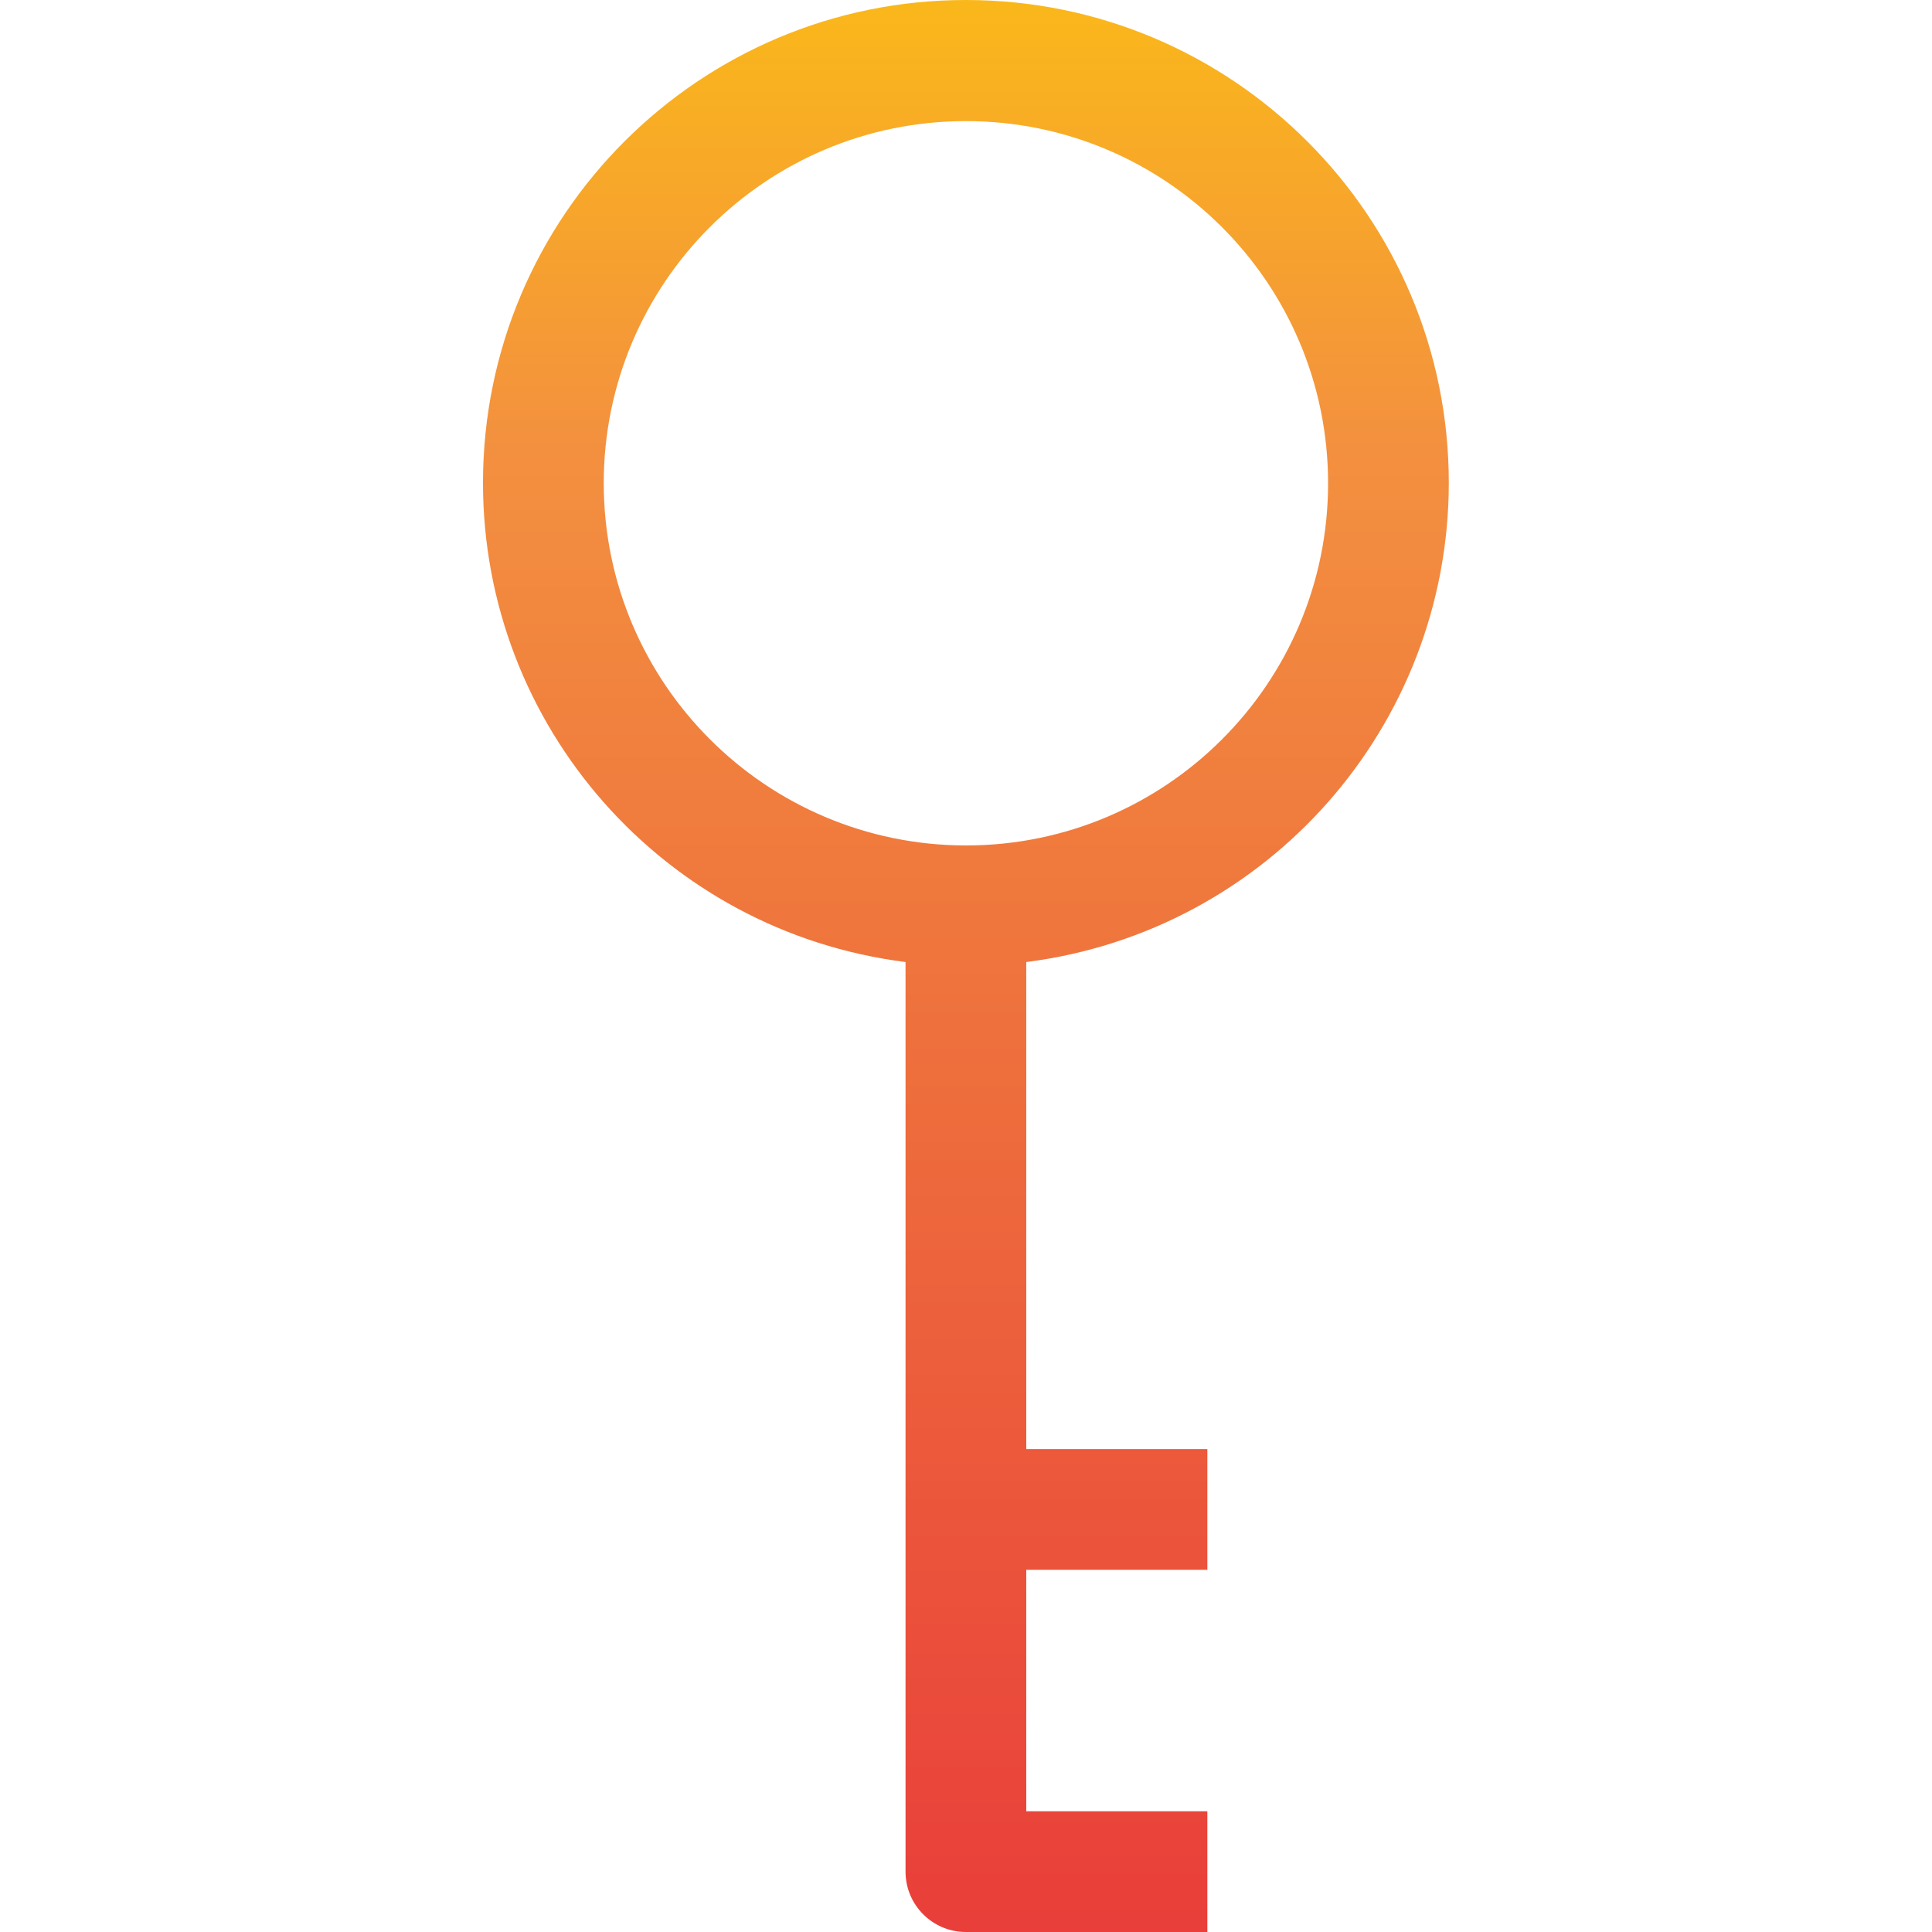 <svg height="512pt" viewBox="-128 0 512 512" width="512pt" xmlns="http://www.w3.org/2000/svg" xmlns:xlink="http://www.w3.org/1999/xlink"><linearGradient id="a" gradientTransform="matrix(.699 0 0 -.699 -128.025 506.403)" gradientUnits="userSpaceOnUse" x1="366.379" x2="366.379" y1="-9.751" y2="790.38"><stop offset="0" stop-color="#e93e3a"/><stop offset=".355" stop-color="#ed683c"/><stop offset=".705" stop-color="#f3903f"/><stop offset="1" stop-color="#fdc70c"/></linearGradient><path d="m255.949 128.074c.055-70.676-57.195-128.02-127.875-128.074-70.676-.055-128.02 57.195-128.074 127.875-.051 64.531 47.953 119.004 111.977 127.07v241.059c0 8.836 7.164 15.996 15.996 15.996h63.988v-31.992h-47.988v-63.988h47.988v-31.992h-47.988v-129.082c63.922-8.109 111.871-62.438 111.977-126.871zm-223.953 0c0-53.008 42.973-95.98 95.98-95.98 53.008 0 95.98 42.973 95.98 95.98 0 53.008-42.973 95.98-95.98 95.98-52.988-.051-95.93-42.992-95.98-95.98zm0 0" fill="url(#a)"/></svg>
